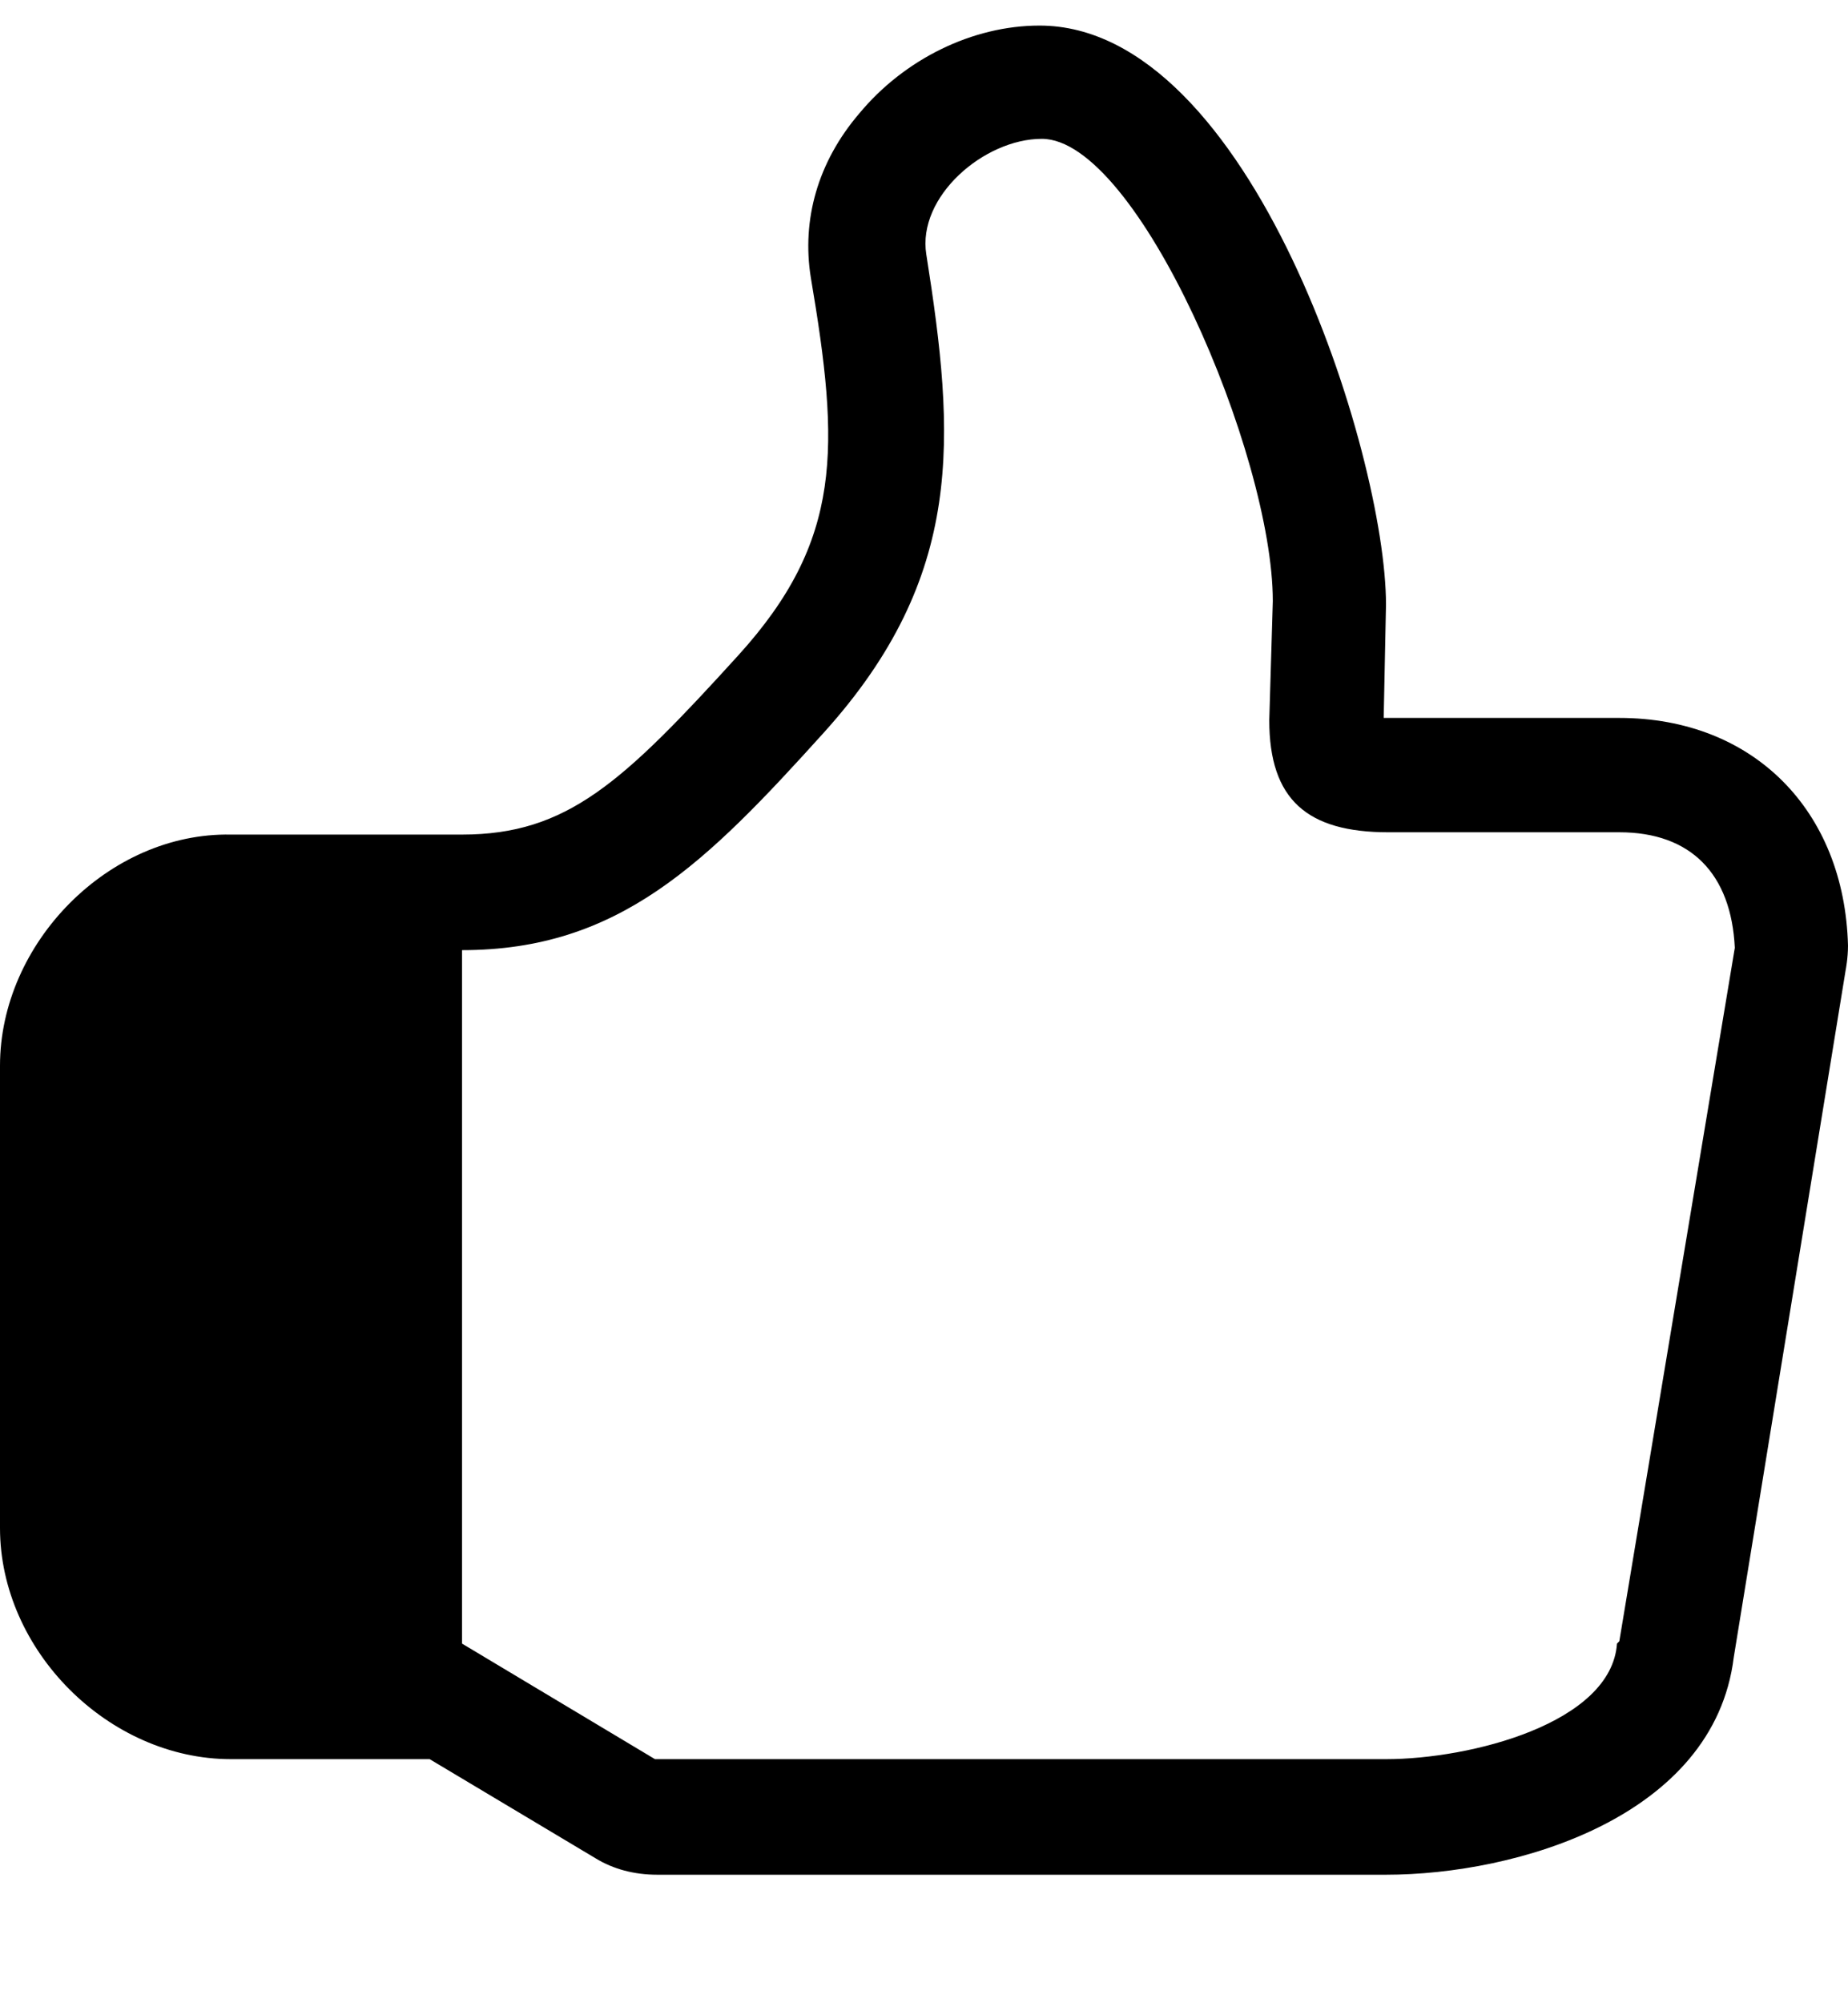 <svg width="12" height="13" viewBox="0 0 12 13" fill="none" xmlns="http://www.w3.org/2000/svg">
<path fill-rule="evenodd" clip-rule="evenodd" d="M11.985 6.294L11.258 10.756C11.13 11.791 9.848 12.166 9 12.166H4.268C4.117 12.166 3.982 12.129 3.87 12.061L2.79 11.416H1.5C0.705 11.416 0 10.711 0 9.916V6.916C0 6.121 0.705 5.401 1.5 5.416H3C3.683 5.416 4.043 5.079 4.793 4.254C5.475 3.504 5.452 2.904 5.265 1.801C5.205 1.426 5.31 1.051 5.58 0.736C5.872 0.384 6.315 0.166 6.75 0.166C8.123 0.166 9 2.949 9 3.924L8.985 4.659H10.515C11.385 4.659 11.977 5.259 12 6.136C12 6.219 11.985 6.294 11.985 6.294ZM10.508 5.401H9.015C8.49 5.401 8.242 5.191 8.242 4.674L8.265 3.901C8.265 2.949 7.388 0.901 6.765 0.901C6.39 0.901 5.955 1.276 6.015 1.651C6.202 2.836 6.27 3.736 5.348 4.756C4.582 5.604 4.02 6.166 3 6.166V10.666L4.253 11.416H9C9.547 11.416 10.463 11.184 10.5 10.666L10.515 10.651L11.265 6.151C11.242 5.671 10.98 5.401 10.515 5.401H10.508Z" fill="black"/>
</svg>
